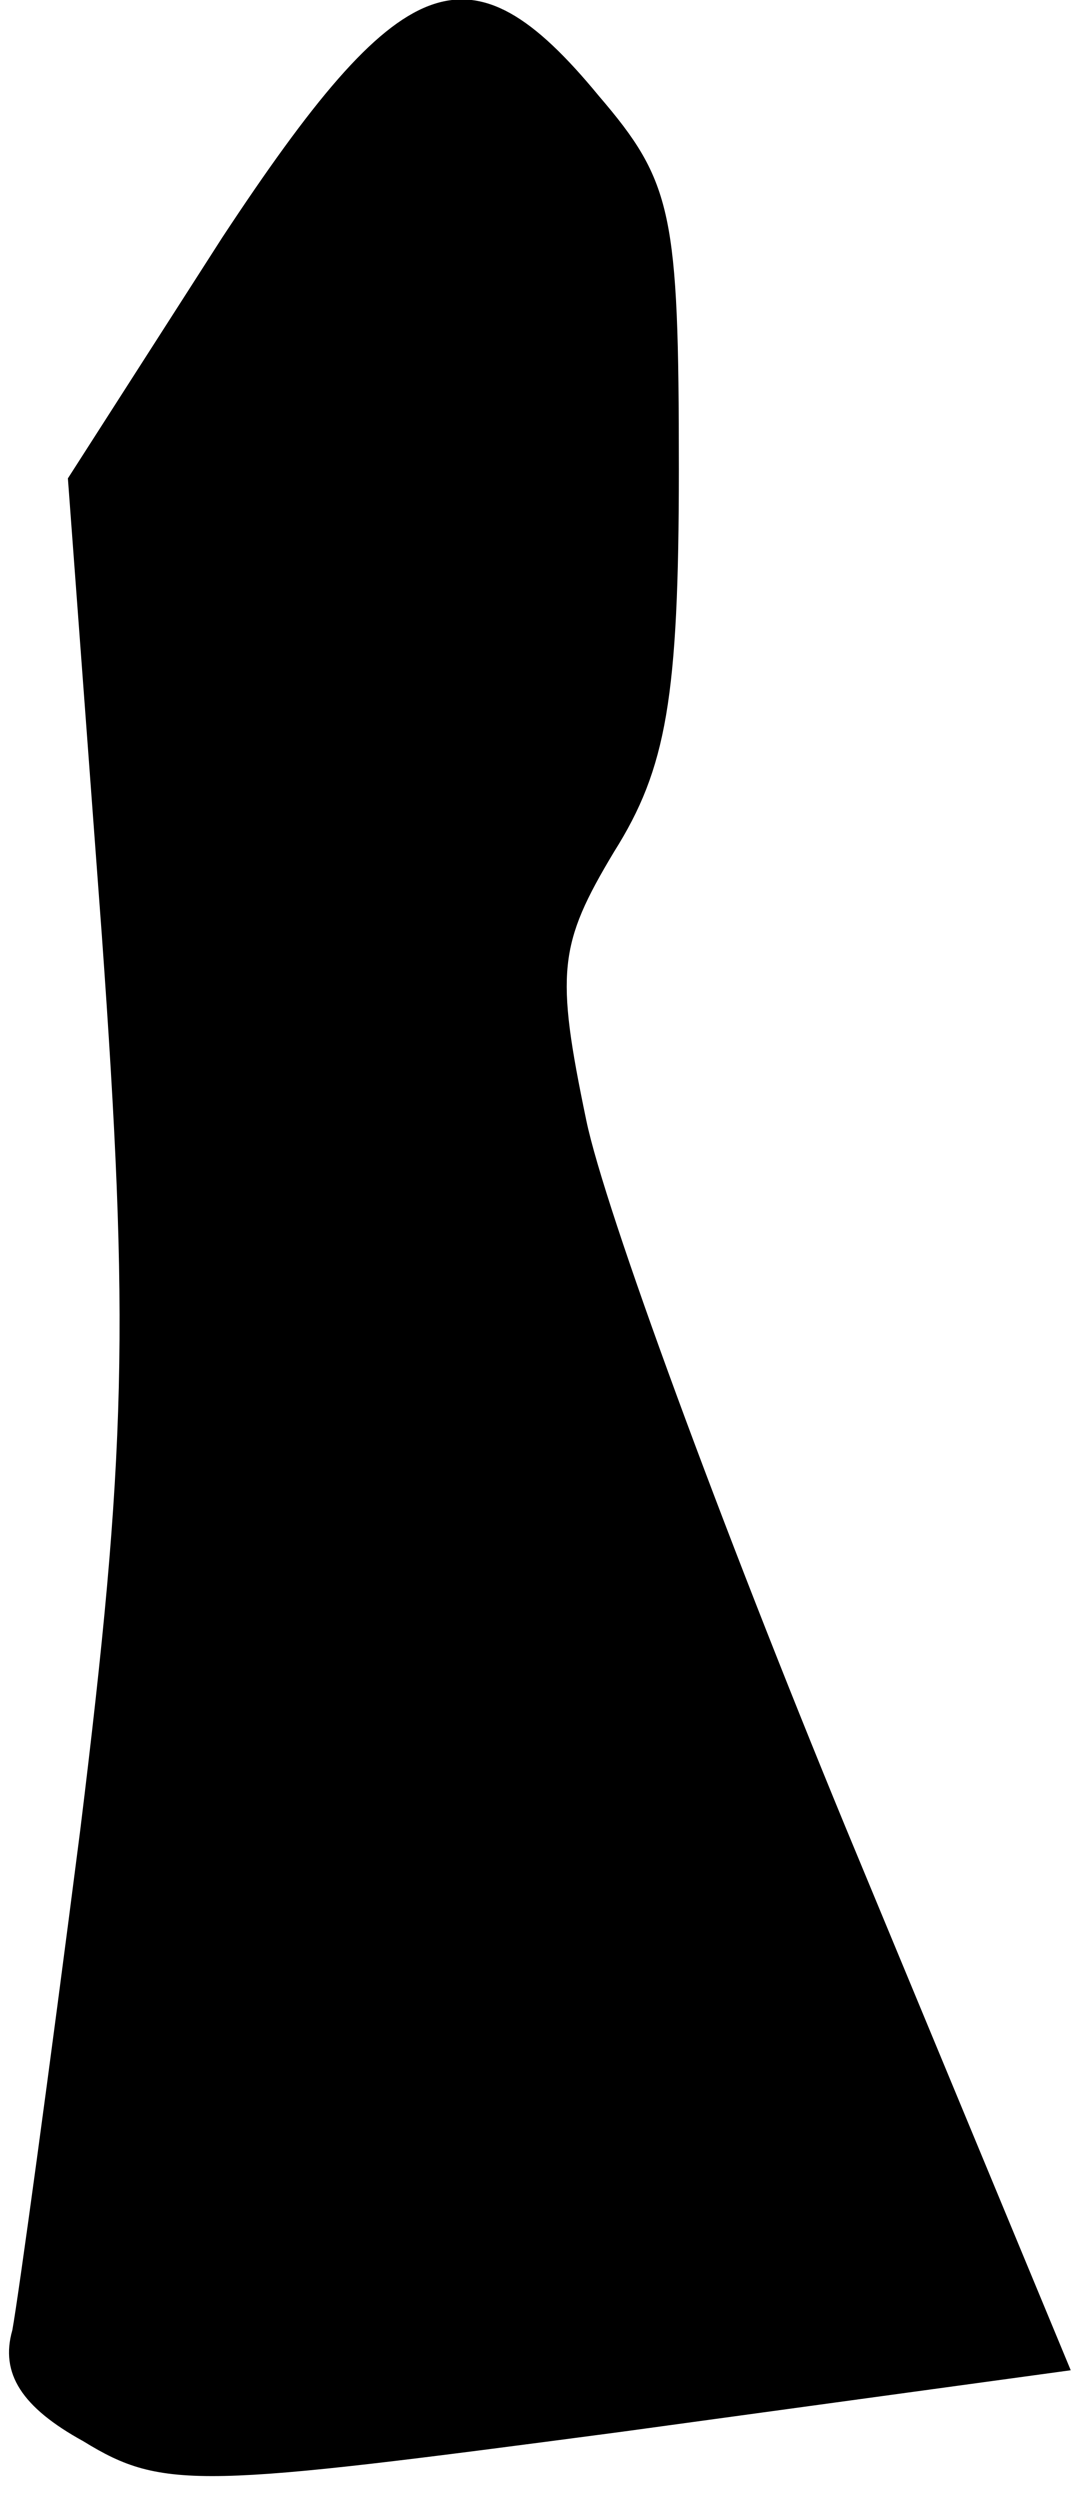<?xml version="1.0" standalone="no"?>
<!DOCTYPE svg PUBLIC "-//W3C//DTD SVG 20010904//EN"
 "http://www.w3.org/TR/2001/REC-SVG-20010904/DTD/svg10.dtd">
<svg version="1.0" xmlns="http://www.w3.org/2000/svg"
 width="35pt" height="81pt" viewBox="0 0 35 81"
 preserveAspectRatio="xMidYMid meet">
<g transform="translate(0,81) scale(0.1,-0.1)"
fill="#000000" stroke="none">
<path fill="#000000" stroke="none" d="M72 733 l-50 -78 11 -148 c9 -126 8
-168 -7 -290 -10 -78 -20 -151 -22 -162 -4 -14 3 -25 23 -36 26 -16 38 -15
174 3 l146 20 -73 176 c-40 97 -78 200 -84 229 -10 48 -9 57 9 87 17 27 21 50
21 124 0 83 -2 93 -26 121 -42 51 -64 42 -122 -46z"/>
</g>
</svg>
